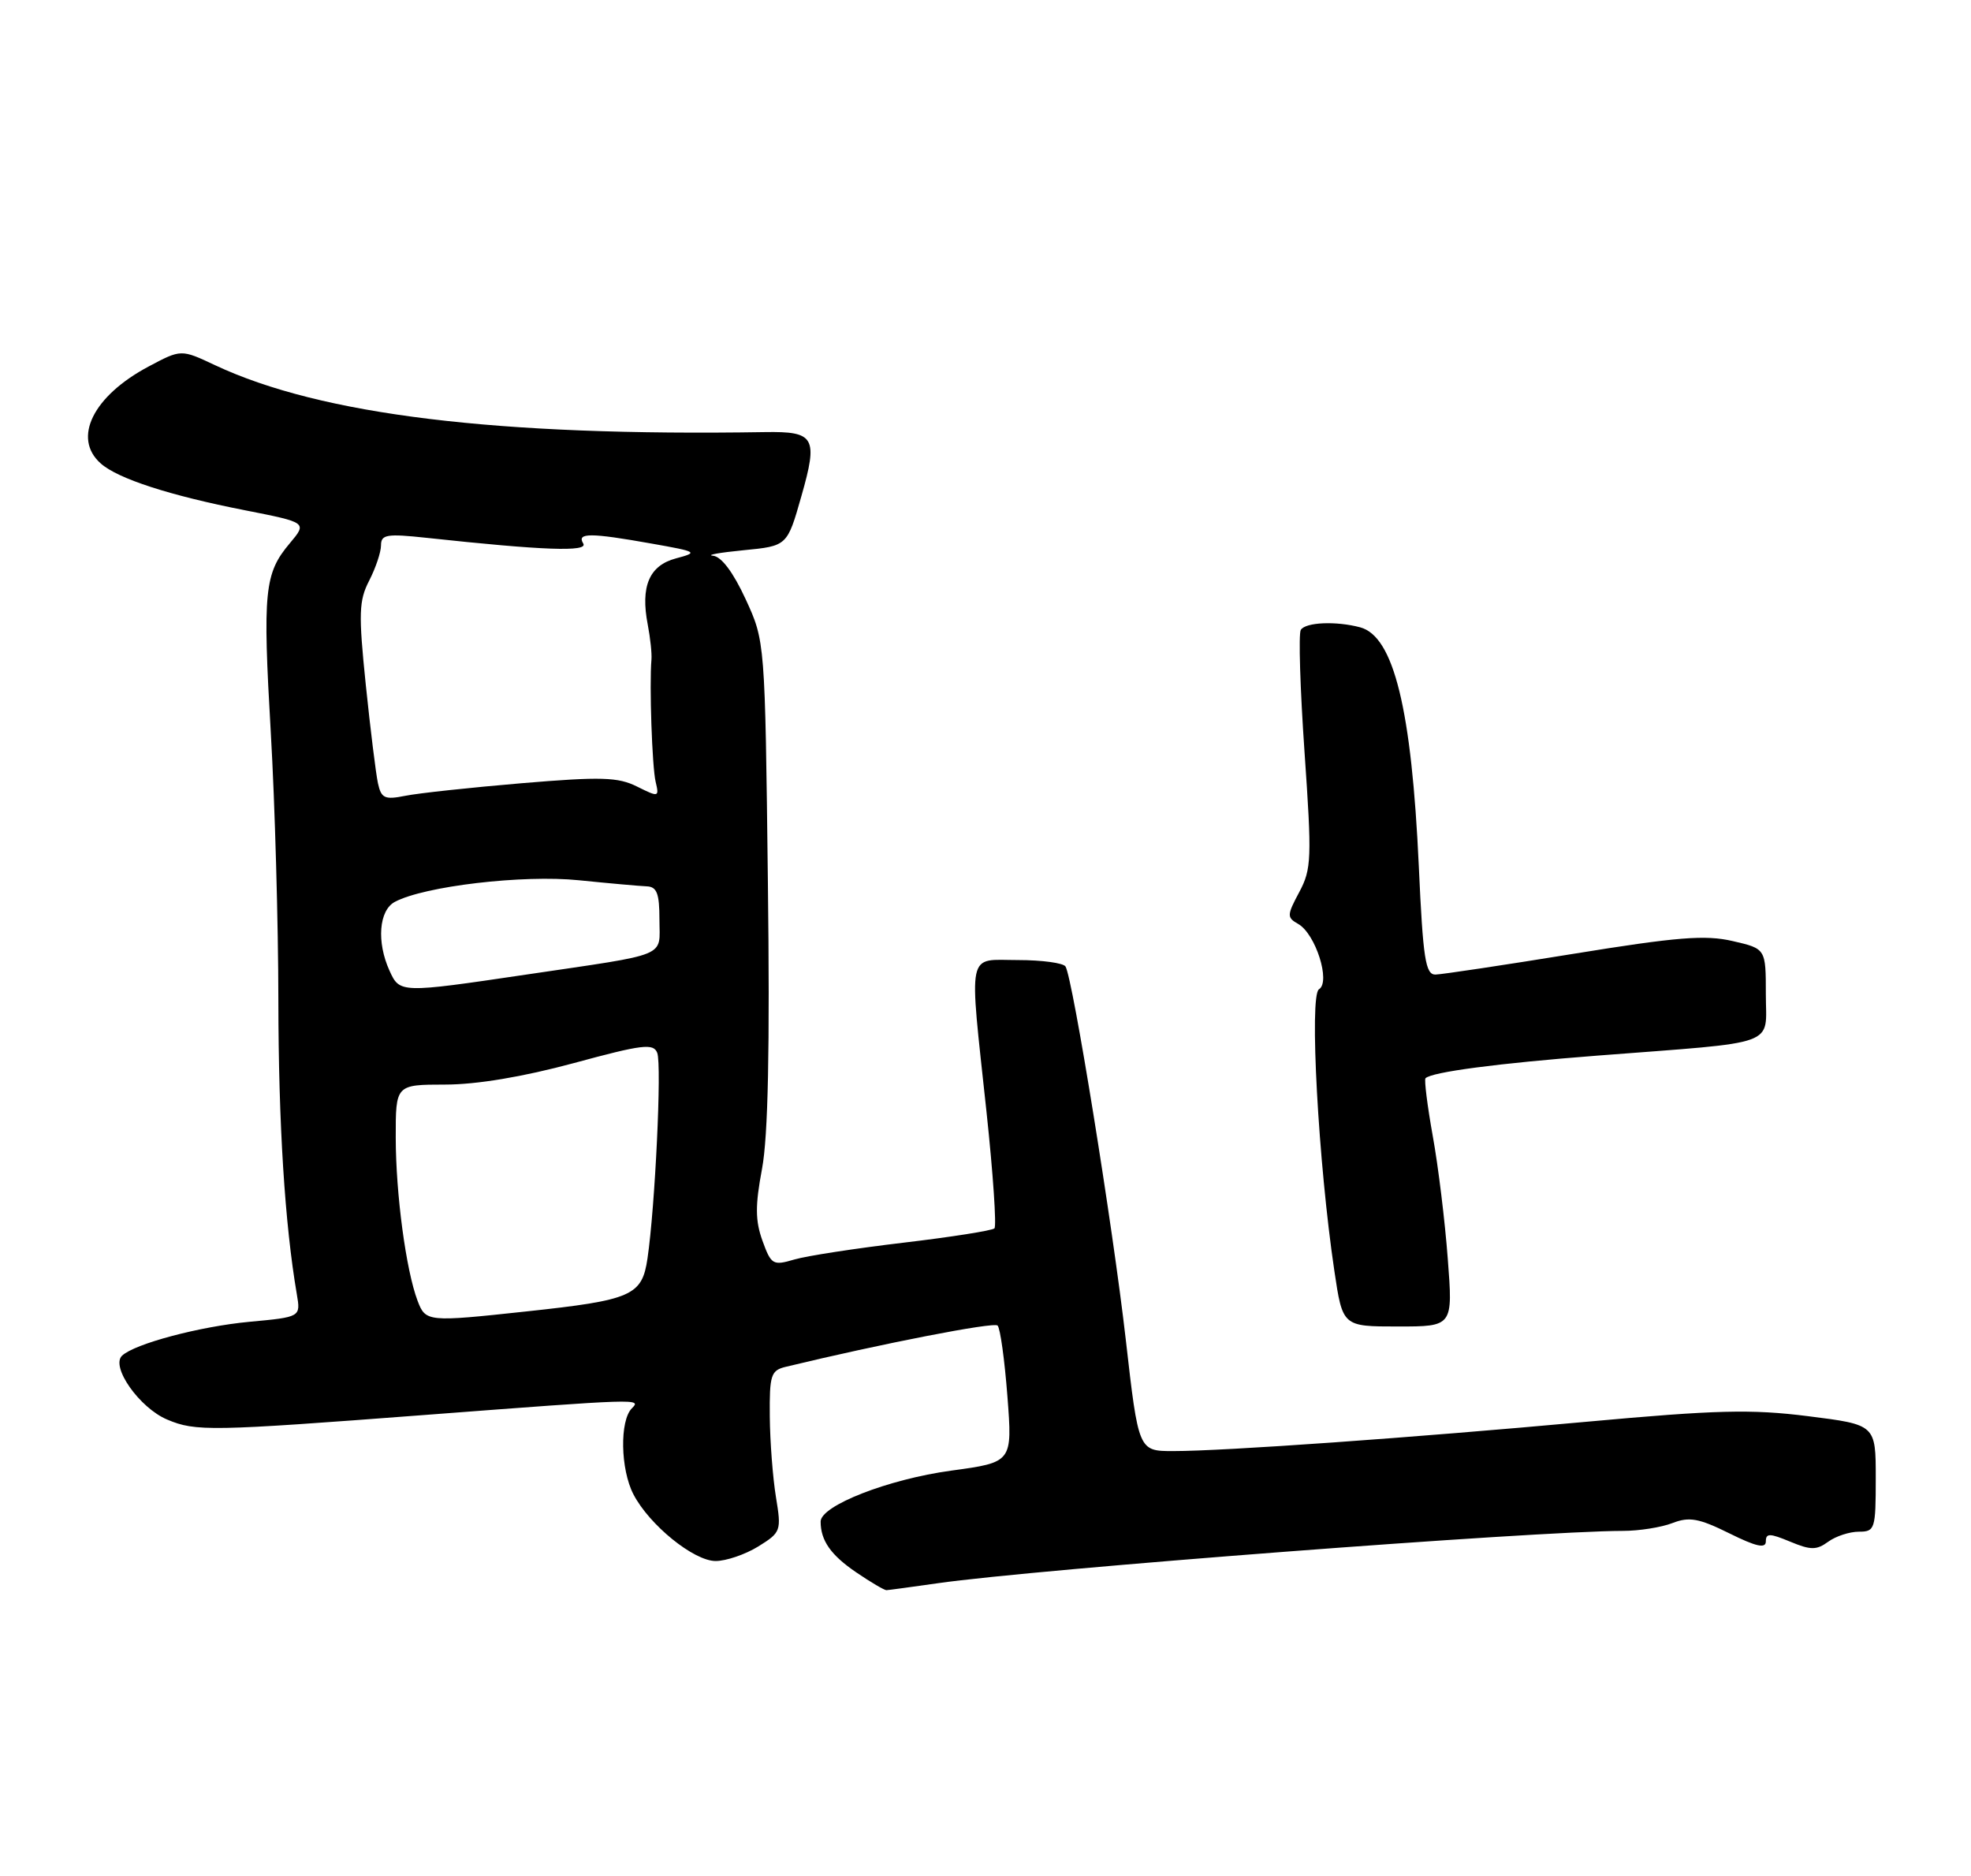 <?xml version="1.0" encoding="UTF-8" standalone="no"?>
<!DOCTYPE svg PUBLIC "-//W3C//DTD SVG 1.1//EN" "http://www.w3.org/Graphics/SVG/1.1/DTD/svg11.dtd" >
<svg xmlns="http://www.w3.org/2000/svg" xmlns:xlink="http://www.w3.org/1999/xlink" version="1.1" viewBox="0 0 269 256">
 <g >
 <path fill="currentColor"
d=" M 128.00 216.03 C 141.49 214.10 209.41 208.91 221.50 208.89 C 223.70 208.89 226.74 208.41 228.26 207.82 C 230.55 206.93 231.86 207.17 236.01 209.22 C 239.67 211.04 241.00 211.33 241.00 210.33 C 241.00 209.19 241.53 209.20 244.32 210.36 C 247.13 211.53 247.92 211.53 249.51 210.37 C 250.54 209.62 252.42 209.00 253.69 209.00 C 255.89 209.00 256.00 208.66 256.00 201.70 C 256.00 194.40 256.00 194.40 246.78 193.24 C 239.01 192.26 234.28 192.38 216.53 194.00 C 192.60 196.19 167.09 198.00 160.11 198.00 C 155.38 198.00 155.38 198.00 153.64 182.75 C 151.87 167.25 146.41 133.48 145.42 131.88 C 145.13 131.40 142.21 131.00 138.94 131.00 C 131.87 131.00 132.23 129.23 134.64 151.74 C 135.54 160.17 136.02 167.31 135.72 167.61 C 135.42 167.91 129.85 168.79 123.34 169.56 C 116.83 170.33 110.11 171.36 108.41 171.86 C 105.49 172.72 105.25 172.58 104.06 169.30 C 103.07 166.55 103.06 164.49 104.00 159.49 C 104.83 155.08 105.08 143.14 104.80 120.33 C 104.41 87.50 104.41 87.50 101.76 81.75 C 100.07 78.09 98.46 75.94 97.31 75.83 C 96.31 75.74 98.19 75.40 101.47 75.08 C 107.44 74.50 107.44 74.50 109.37 67.71 C 111.67 59.66 111.21 58.85 104.39 58.96 C 67.87 59.55 43.81 56.62 29.35 49.83 C 24.72 47.65 24.72 47.65 20.30 50.00 C 12.70 54.03 9.85 59.79 13.75 63.24 C 16.09 65.32 23.16 67.61 33.45 69.63 C 41.93 71.30 41.93 71.30 39.55 74.13 C 36.08 78.24 35.84 80.68 36.96 100.01 C 37.52 109.63 37.98 126.05 37.99 136.50 C 38.01 153.34 38.87 167.03 40.51 176.60 C 41.04 179.71 41.04 179.71 34.04 180.36 C 27.29 180.99 18.39 183.35 16.66 184.98 C 15.07 186.48 19.05 192.12 22.82 193.70 C 26.70 195.34 28.71 195.30 58.00 193.07 C 87.41 190.83 87.57 190.83 86.24 192.16 C 84.56 193.84 84.67 200.47 86.45 203.90 C 88.61 208.07 94.68 213.00 97.67 213.00 C 99.10 213.00 101.71 212.11 103.48 211.02 C 106.59 209.09 106.66 208.89 105.90 204.27 C 105.47 201.64 105.09 196.70 105.06 193.27 C 105.01 187.61 105.21 186.99 107.25 186.50 C 120.24 183.36 135.63 180.36 136.15 180.87 C 136.51 181.22 137.11 185.56 137.49 190.52 C 138.18 199.53 138.18 199.53 129.80 200.67 C 121.23 201.84 112.00 205.44 112.00 207.62 C 112.00 210.21 113.39 212.19 116.86 214.55 C 118.84 215.90 120.70 216.99 120.98 216.98 C 121.27 216.97 124.42 216.54 128.00 216.03 Z  M 197.59 171.75 C 197.21 166.66 196.29 159.12 195.54 155.00 C 194.80 150.88 194.36 147.33 194.55 147.13 C 195.37 146.28 204.39 145.09 218.00 144.04 C 243.13 142.10 241.00 142.88 241.00 135.67 C 241.00 129.45 241.00 129.45 236.48 128.41 C 232.75 127.54 228.91 127.85 214.73 130.15 C 205.25 131.69 196.78 132.96 195.91 132.98 C 194.55 133.00 194.21 130.82 193.64 118.25 C 192.66 96.78 190.22 86.83 185.64 85.60 C 182.34 84.72 178.18 84.90 177.53 85.95 C 177.21 86.48 177.44 93.97 178.04 102.62 C 179.05 117.14 179.00 118.59 177.32 121.73 C 175.63 124.89 175.62 125.19 177.17 126.07 C 179.55 127.41 181.64 133.99 180.01 134.99 C 178.67 135.82 179.92 158.67 182.11 173.40 C 183.24 181.00 183.24 181.00 190.77 181.00 C 198.30 181.00 198.30 181.00 197.59 171.75 Z  M 56.99 177.49 C 55.41 173.32 54.02 162.94 54.01 155.25 C 54.00 148.00 54.00 148.00 60.75 147.99 C 65.07 147.99 71.39 146.93 78.31 145.06 C 87.70 142.51 89.19 142.33 89.70 143.67 C 90.33 145.31 89.41 164.64 88.37 171.71 C 87.62 176.80 86.25 177.40 71.79 178.95 C 58.34 180.40 58.09 180.38 56.99 177.49 Z  M 53.16 132.45 C 51.38 128.54 51.71 124.22 53.89 123.06 C 57.89 120.92 71.38 119.33 79.00 120.11 C 83.12 120.53 87.29 120.90 88.25 120.94 C 89.65 120.99 90.00 121.90 90.00 125.48 C 90.00 130.71 91.57 130.06 71.83 132.98 C 54.60 135.53 54.56 135.52 53.16 132.45 Z  M 51.58 106.87 C 51.30 105.56 50.55 99.51 49.92 93.42 C 48.92 83.69 48.98 81.95 50.39 79.22 C 51.27 77.50 52.00 75.34 52.00 74.41 C 52.00 72.93 52.78 72.80 58.25 73.39 C 74.19 75.11 80.32 75.33 79.60 74.16 C 78.69 72.68 80.55 72.68 88.92 74.17 C 95.20 75.28 95.35 75.37 92.26 76.19 C 88.60 77.16 87.39 80.01 88.41 85.26 C 88.75 87.04 88.98 89.17 88.91 90.00 C 88.61 93.45 89.00 104.66 89.48 106.67 C 89.98 108.78 89.91 108.80 86.95 107.33 C 84.35 106.03 82.06 105.96 71.20 106.87 C 64.22 107.46 57.06 108.23 55.30 108.59 C 52.50 109.15 52.03 108.93 51.58 106.87 Z "/>
</g>
</svg>